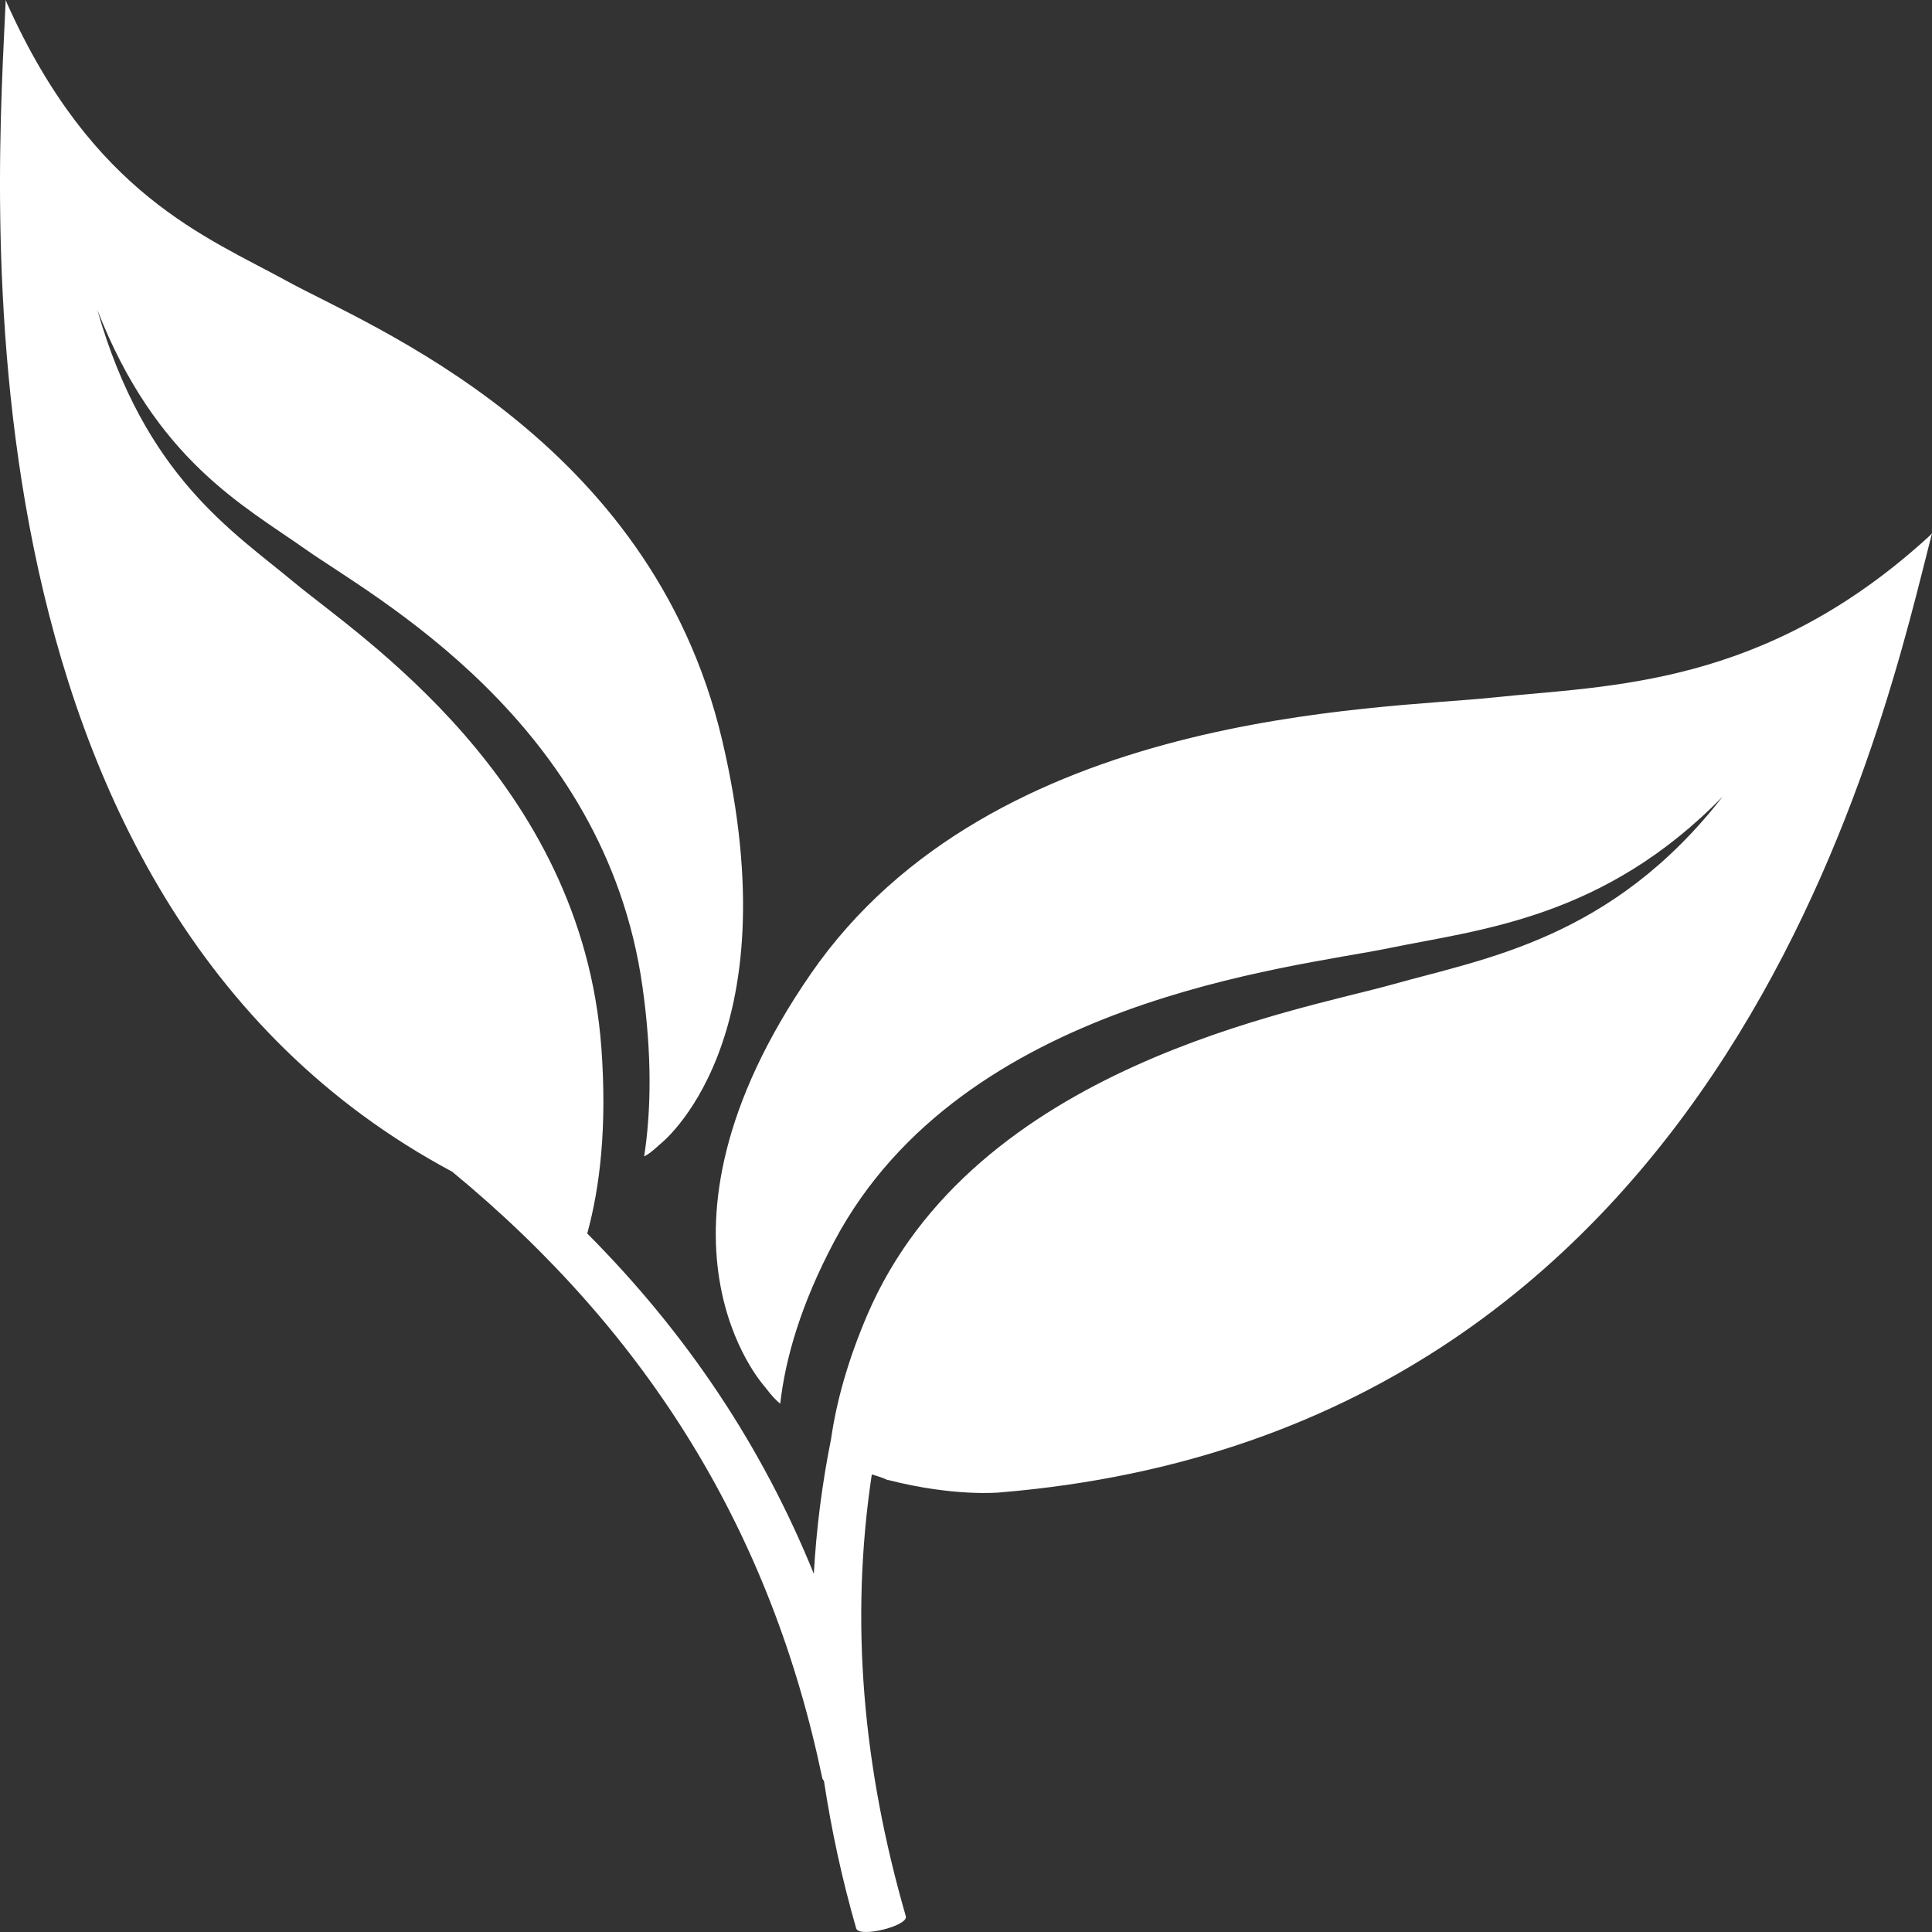 <svg width="46" height="46" viewBox="0 0 46 46" fill="none" xmlns="http://www.w3.org/2000/svg">
<rect x="0" y="0" width="46" height="46" fill="#333333" stroke="none"/>
<path d="M45.942 12.759C42.006 16.368 38.317 16.314 35.578 16.605C32.827 16.898 23.643 16.898 19.303 23.189C14.964 29.48 18.206 33.013 18.206 33.013C18.393 33.258 18.48 33.343 18.577 33.421C18.701 32.328 19.075 31.039 19.869 29.547C22.926 23.802 30.754 23.051 33.069 22.575C35.248 22.127 38.18 21.873 41.016 18.966C38.386 22.347 35.371 22.816 33.173 23.434C30.912 24.071 23.187 25.367 20.645 31.318C20.178 32.412 19.913 33.389 19.788 34.257C19.573 35.328 19.436 36.4 19.377 37.472C18.154 34.459 16.372 31.771 13.982 29.369C14.286 28.262 14.456 26.823 14.318 24.944C13.848 18.566 8.508 15.12 7.004 13.867C5.543 12.65 3.45 11.341 2.317 7.378C3.711 10.95 5.794 12.033 7.28 13.082C8.86 14.197 14.402 17.155 15.296 23.486C15.529 25.13 15.502 26.461 15.337 27.534C15.427 27.488 15.51 27.432 15.704 27.253C15.704 27.253 18.894 24.83 17.192 17.613C15.489 10.397 8.78 7.763 6.839 6.696C4.906 5.634 2.2 4.628 0.165 0.074L0.136 0C-0.038 4.154 -1.448 21.367 10.767 27.898C15.494 31.796 18.372 36.543 19.578 42.336C19.583 42.363 19.604 42.38 19.618 42.403C19.796 43.571 20.047 44.741 20.386 45.915C20.452 46.146 21.633 45.857 21.567 45.624C20.547 42.092 20.23 38.608 20.757 35.106C20.891 35.143 21.02 35.187 21.137 35.24C21.137 35.24 21.139 35.237 21.139 35.236C22.729 35.643 23.799 35.535 23.799 35.535C41.383 34.084 44.936 16.785 46 12.698L45.942 12.759Z" fill="white"/>
</svg>
